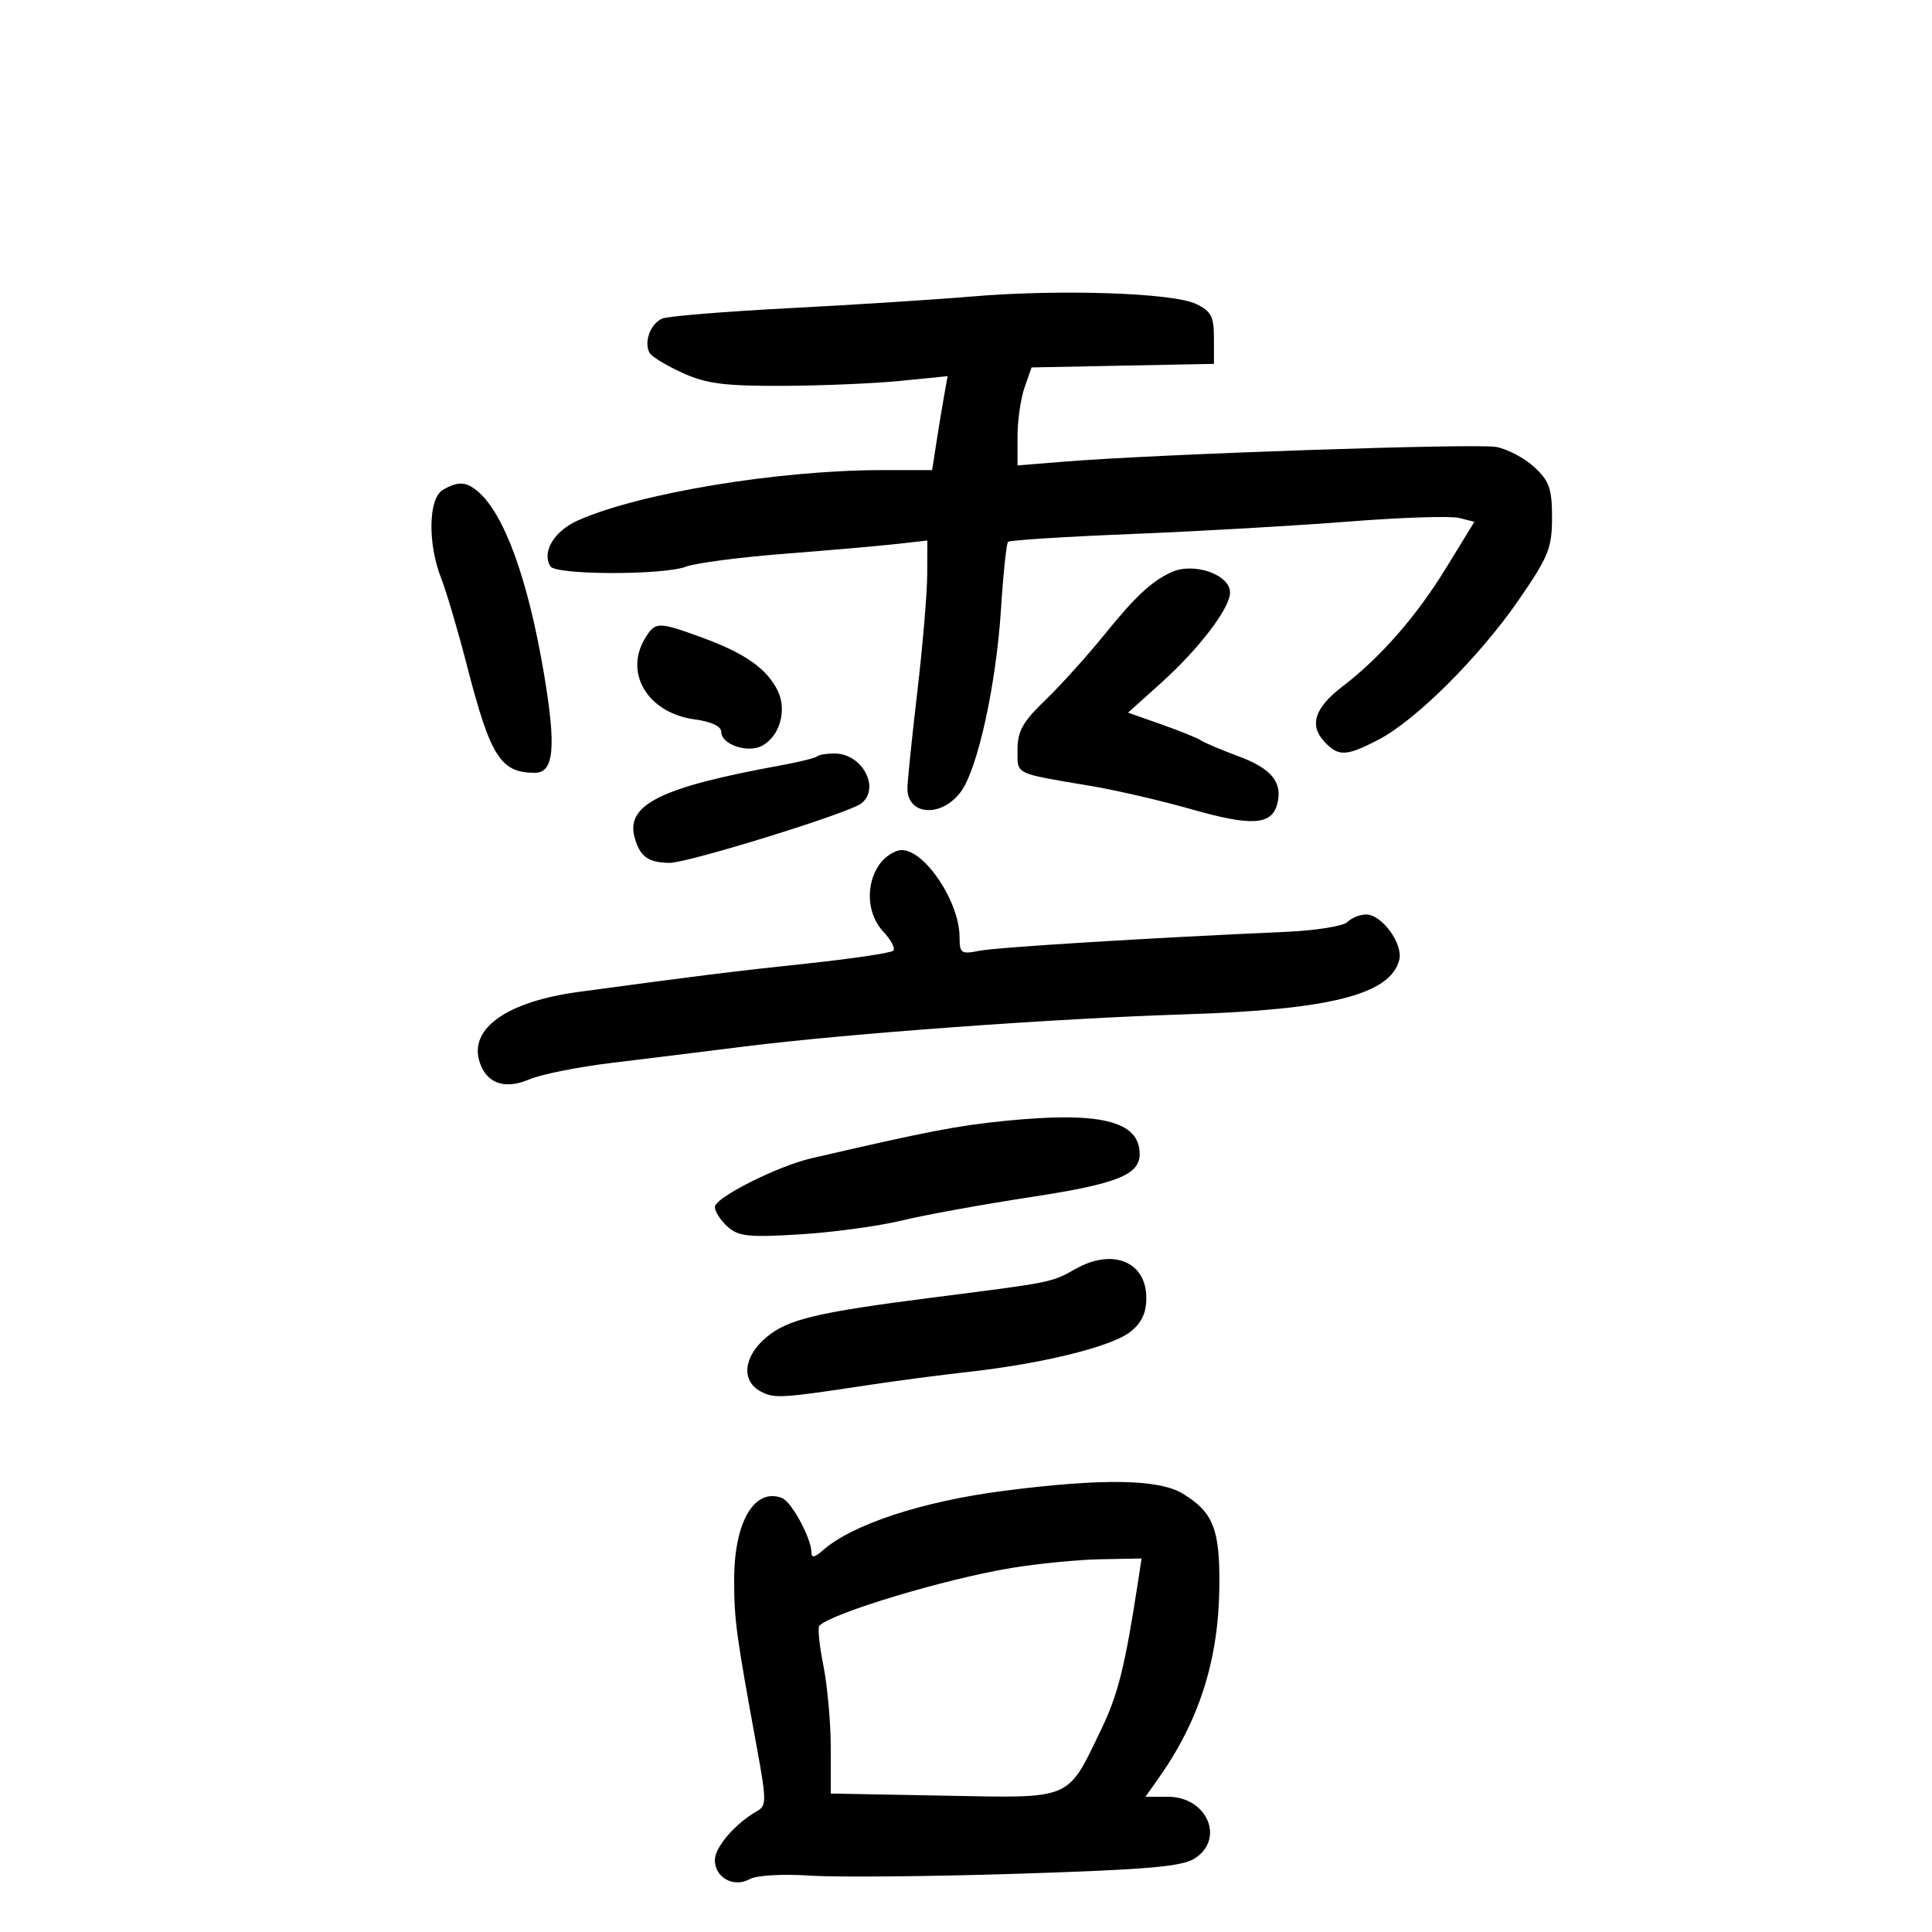 <svg xmlns="http://www.w3.org/2000/svg" width="300" height="300" viewBox="0 0 300 300" version="1.1">
	<path d="M 151 46.033 C 145.225 46.522, 132.400 47.343, 122.500 47.856 C 112.600 48.370, 103.757 49.093, 102.849 49.464 C 100.994 50.221, 99.904 53.227, 100.900 54.839 C 101.261 55.422, 103.568 56.812, 106.028 57.927 C 109.676 59.582, 112.526 59.949, 121.500 59.916 C 127.550 59.894, 135.795 59.546, 139.823 59.143 L 147.146 58.409 146.600 61.455 C 146.299 63.130, 145.759 66.412, 145.399 68.750 L 144.744 73 137.122 72.997 C 120.921 72.991, 99.270 76.563, 89.726 80.818 C 86.039 82.461, 84.091 85.720, 85.465 87.943 C 86.306 89.304, 102.981 89.338, 106.535 87.987 C 108 87.430, 114.892 86.530, 121.850 85.987 C 128.807 85.444, 136.637 84.760, 139.250 84.466 L 144 83.931 143.978 89.216 C 143.966 92.122, 143.270 100.350, 142.431 107.500 C 141.593 114.650, 140.905 121.360, 140.903 122.410 C 140.895 126.642, 146.188 126.995, 149.186 122.962 C 151.811 119.433, 154.681 106.384, 155.435 94.549 C 155.783 89.076, 156.277 84.390, 156.531 84.136 C 156.785 83.882, 165.432 83.334, 175.747 82.919 C 186.061 82.504, 201.174 81.638, 209.332 80.994 C 217.489 80.351, 225.238 80.094, 226.553 80.424 L 228.943 81.024 224.503 88.262 C 219.928 95.720, 214.318 102.130, 208.442 106.612 C 204.194 109.852, 203.278 112.545, 205.565 115.072 C 207.788 117.529, 208.990 117.494, 214.105 114.828 C 219.894 111.811, 229.806 101.911, 235.888 93.072 C 240.454 86.437, 241 85.080, 241 80.362 C 241 75.891, 240.580 74.692, 238.261 72.541 C 236.754 71.144, 234.085 69.731, 232.330 69.402 C 229.237 68.822, 179.907 70.499, 165.250 71.683 L 158 72.269 158 67.784 C 158 65.317, 158.490 61.893, 159.088 60.176 L 160.177 57.054 174.338 56.777 L 188.500 56.500 188.500 52.513 C 188.500 49.139, 188.073 48.322, 185.715 47.192 C 182.123 45.471, 164.557 44.884, 151 46.033 M 68.750 76.080 C 66.526 77.375, 66.390 84.411, 68.485 89.730 C 69.302 91.803, 71.111 97.927, 72.504 103.337 C 76.159 117.521, 77.729 120, 83.063 120 C 86.015 120, 86.385 116.058, 84.492 104.761 C 82.009 89.949, 78.278 79.682, 74.129 76.250 C 72.323 74.756, 71.090 74.717, 68.750 76.080 M 181.966 88.820 C 178.911 90.175, 176.283 92.612, 171.531 98.500 C 168.867 101.800, 164.733 106.382, 162.344 108.682 C 158.820 112.074, 158 113.533, 158 116.413 C 158 120.349, 157.307 120.008, 169.500 122.061 C 173.350 122.709, 180.325 124.330, 185 125.662 C 194.345 128.327, 197.470 128.136, 198.329 124.849 C 199.209 121.485, 197.452 119.333, 192.261 117.415 C 189.643 116.447, 187.050 115.350, 186.500 114.976 C 185.950 114.602, 183.173 113.479, 180.330 112.479 L 175.159 110.662 180.254 106.082 C 186.164 100.768, 191 94.436, 191 92.010 C 191 89.237, 185.449 87.277, 181.966 88.820 M 100.241 98.986 C 96.809 104.482, 100.570 110.730, 107.902 111.714 C 110.487 112.060, 112 112.780, 112 113.664 C 112 115.590, 116.076 116.986, 118.298 115.821 C 121.076 114.364, 122.249 110.281, 120.760 107.248 C 119.082 103.828, 115.650 101.418, 109.014 98.999 C 102.230 96.527, 101.777 96.526, 100.241 98.986 M 126.881 117.453 C 126.632 117.701, 123.969 118.353, 120.964 118.901 C 102.809 122.210, 97.260 124.915, 98.499 129.853 C 99.278 132.956, 100.612 133.964, 103.963 133.985 C 106.829 134.003, 131.901 126.234, 133.750 124.755 C 136.746 122.359, 133.875 117, 129.595 117 C 128.351 117, 127.130 117.204, 126.881 117.453 M 136.557 134.223 C 134.349 137.374, 134.619 141.965, 137.171 144.682 C 138.364 145.952, 139.057 147.276, 138.709 147.624 C 138.362 147.971, 132.323 148.869, 125.289 149.619 C 113.537 150.871, 109.068 151.427, 89.874 154.019 C 78.728 155.525, 72.815 159.692, 74.463 164.882 C 75.529 168.241, 78.373 169.241, 82.199 167.602 C 84.015 166.824, 89.775 165.672, 95 165.042 C 100.225 164.412, 109.450 163.273, 115.500 162.512 C 131.446 160.506, 163.808 158.141, 184 157.507 C 206.542 156.799, 215.868 154.435, 217.270 149.076 C 217.920 146.590, 214.585 142, 212.127 142 C 211.177 142, 209.877 142.523, 209.237 143.163 C 208.597 143.803, 204.344 144.491, 199.787 144.692 C 178.361 145.638, 154.771 147.096, 152.031 147.644 C 149.250 148.200, 149 148.026, 149 145.526 C 149 140.074, 143.638 132, 140.018 132 C 138.970 132, 137.413 133, 136.557 134.223 M 156 174.055 C 148.601 174.798, 143.901 175.707, 126 179.858 C 120.704 181.086, 111 185.977, 111 187.418 C 111 188.117, 111.883 189.489, 112.962 190.466 C 114.653 191.996, 116.208 192.163, 124.212 191.673 C 129.321 191.360, 136.425 190.394, 140 189.527 C 143.575 188.660, 152.575 187.024, 160 185.891 C 173.510 183.831, 177.034 182.419, 176.968 179.095 C 176.867 174.038, 170.771 172.573, 156 174.055 M 167.019 197.032 C 163.263 199.151, 163.517 199.100, 145 201.461 C 126.820 203.779, 122.333 204.849, 118.988 207.663 C 115.439 210.649, 115.045 214.419, 118.111 216.059 C 120.234 217.195, 121.258 217.134, 135 215.047 C 139.125 214.421, 146.100 213.505, 150.500 213.013 C 161.971 211.729, 172.613 209.092, 175.504 206.818 C 177.266 205.432, 178 203.883, 178 201.550 C 178 195.911, 172.800 193.771, 167.019 197.032 M 155.954 231.486 C 143.243 233.116, 132.310 236.710, 127.750 240.757 C 126.506 241.861, 126 241.947, 126 241.056 C 126 238.885, 122.908 233.179, 121.423 232.609 C 117.142 230.966, 114 236.330, 114 245.284 C 114 251.568, 114.287 253.689, 117.534 271.413 C 119.025 279.551, 119.029 280.404, 117.578 281.216 C 114.215 283.099, 111 286.819, 111 288.829 C 111 291.561, 113.941 293.172, 116.407 291.792 C 117.477 291.193, 121.486 290.963, 125.881 291.249 C 130.072 291.521, 144.666 291.384, 158.314 290.945 C 178.377 290.299, 183.595 289.840, 185.564 288.550 C 190.240 285.486, 187.395 279, 181.375 279 L 177.864 279 179.815 276.250 C 186.184 267.272, 189.205 257.839, 189.340 246.500 C 189.448 237.477, 188.423 234.838, 183.686 231.950 C 179.943 229.668, 171.256 229.522, 155.954 231.486 M 157 243.481 C 146.774 245.174, 129.209 250.458, 127.230 252.436 C 126.947 252.720, 127.229 255.513, 127.857 258.643 C 128.486 261.773, 129 267.521, 129.001 271.417 L 129.001 278.500 146.527 278.828 C 166.724 279.205, 165.626 279.668, 171.016 268.500 C 173.597 263.152, 174.699 258.733, 176.689 245.750 L 177.263 242 170.882 242.120 C 167.372 242.185, 161.125 242.798, 157 243.481" stroke="none" fill="black" fill-rule="evenodd"/>
</svg>